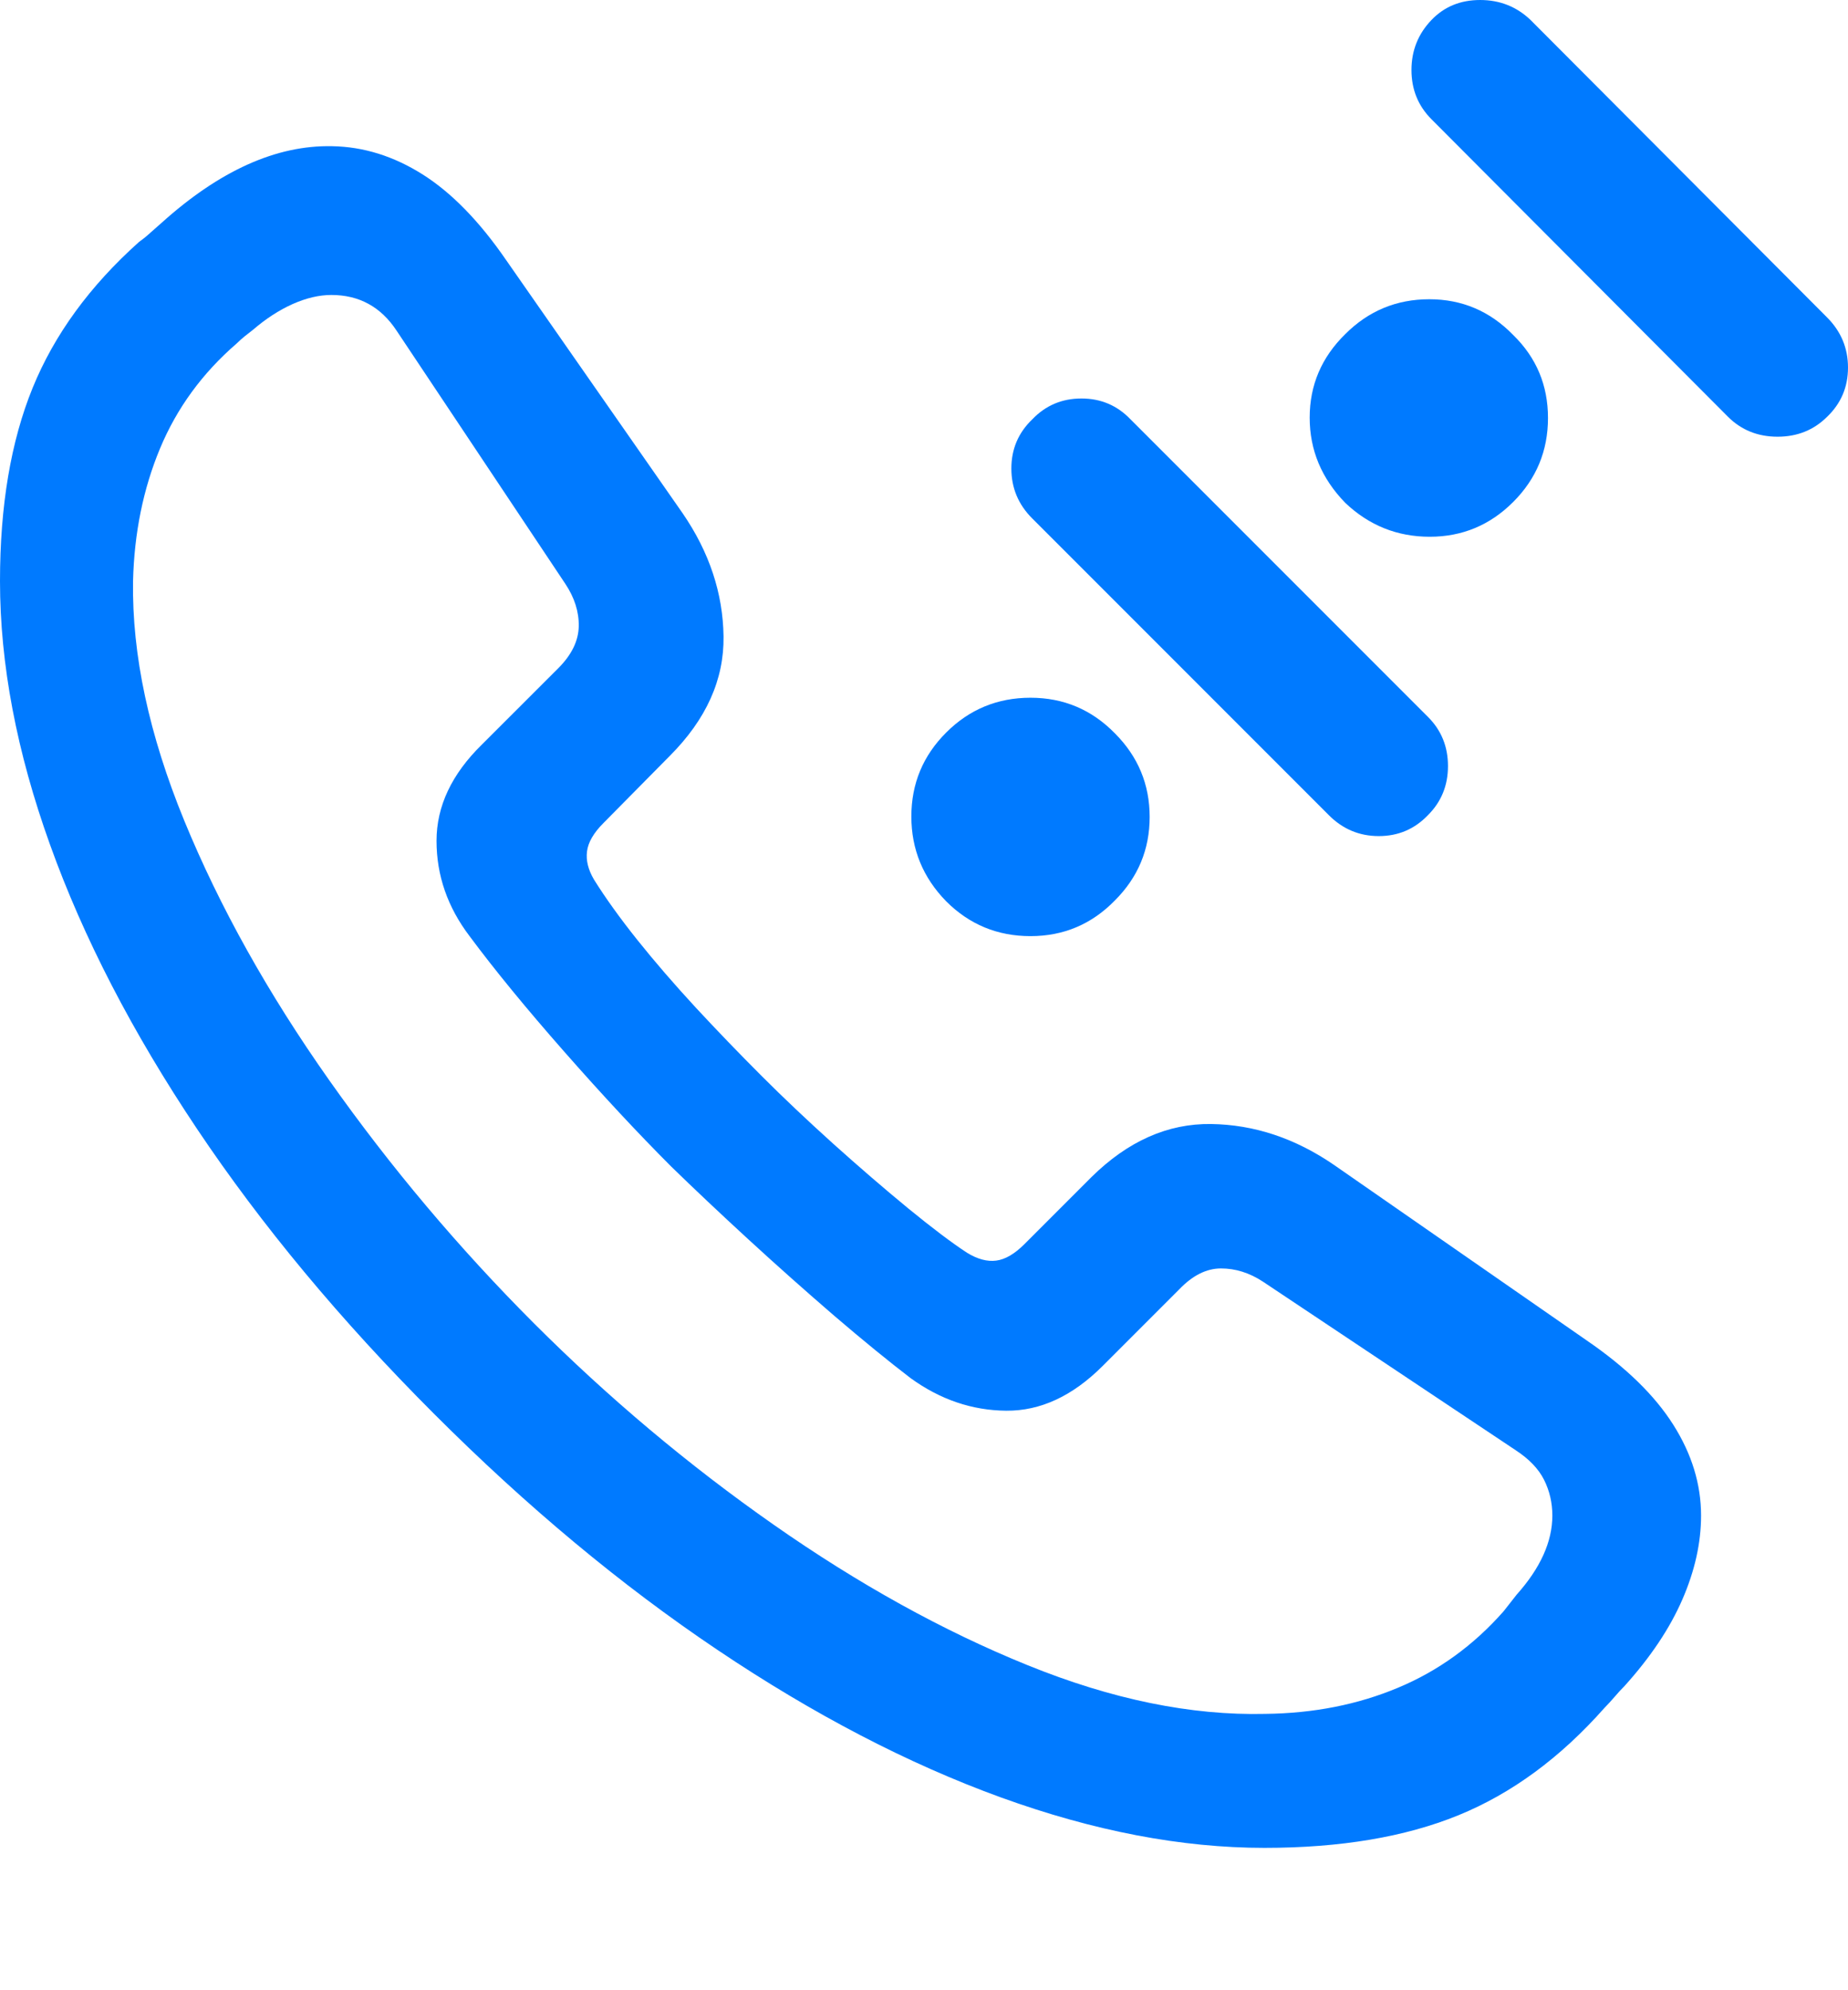 <?xml version="1.0" encoding="UTF-8"?>
<!--Generator: Apple Native CoreSVG 175.5-->
<!DOCTYPE svg
PUBLIC "-//W3C//DTD SVG 1.1//EN"
       "http://www.w3.org/Graphics/SVG/1.1/DTD/svg11.dtd">
<svg version="1.1" xmlns="http://www.w3.org/2000/svg" xmlns:xlink="http://www.w3.org/1999/xlink" width="20.752" height="22.334">
 <g>
  <rect height="22.334" opacity="0" width="20.752" x="0" y="0"/>
  <path d="M14.199 20.742Q15.479 20.742 16.377 20.376Q17.275 20.01 18.018 19.17Q18.076 19.111 18.13 19.048Q18.184 18.984 18.242 18.926Q18.682 18.438 18.892 17.954Q19.102 17.471 19.102 17.012Q19.102 16.484 18.789 15.991Q18.477 15.498 17.822 15.049L14.98 13.076Q14.326 12.627 13.599 12.617Q12.871 12.607 12.256 13.213L11.504 13.965Q11.338 14.131 11.187 14.15Q11.035 14.17 10.859 14.062Q10.605 13.896 10.2 13.565Q9.795 13.232 9.355 12.837Q8.916 12.441 8.555 12.08Q8.174 11.699 7.812 11.309Q7.451 10.918 7.158 10.552Q6.865 10.185 6.67 9.873Q6.572 9.707 6.592 9.556Q6.611 9.404 6.777 9.238L7.52 8.486Q8.135 7.871 8.125 7.144Q8.115 6.416 7.666 5.762L5.684 2.92Q5.234 2.266 4.746 1.958Q4.258 1.65 3.73 1.641Q2.793 1.621 1.816 2.5Q1.748 2.559 1.689 2.612Q1.631 2.666 1.562 2.715Q0.732 3.457 0.366 4.355Q0 5.254 0 6.523Q0 7.92 0.562 9.482Q1.123 11.045 2.212 12.671Q3.301 14.297 4.873 15.869Q6.436 17.432 8.057 18.52Q9.678 19.609 11.24 20.176Q12.803 20.742 14.199 20.742ZM14.209 19.238Q12.959 19.268 11.538 18.691Q10.117 18.115 8.687 17.114Q7.256 16.113 5.996 14.854Q4.727 13.584 3.696 12.124Q2.666 10.664 2.07 9.214Q1.475 7.764 1.494 6.523Q1.514 5.713 1.797 5.034Q2.08 4.355 2.656 3.857Q2.705 3.809 2.749 3.774Q2.793 3.74 2.842 3.701Q3.057 3.516 3.286 3.413Q3.516 3.311 3.721 3.311Q4.189 3.311 4.453 3.711L6.348 6.553Q6.504 6.787 6.499 7.031Q6.494 7.275 6.27 7.5L5.41 8.359Q4.902 8.857 4.902 9.438Q4.902 10.02 5.273 10.508Q5.693 11.074 6.338 11.807Q6.982 12.539 7.539 13.096Q7.92 13.467 8.403 13.911Q8.887 14.355 9.37 14.771Q9.854 15.185 10.225 15.469Q10.723 15.83 11.299 15.835Q11.875 15.84 12.383 15.332L13.242 14.473Q13.467 14.238 13.711 14.238Q13.955 14.238 14.18 14.385L17.021 16.279Q17.246 16.426 17.339 16.611Q17.432 16.797 17.432 17.012Q17.432 17.451 17.031 17.9Q16.992 17.949 16.958 17.993Q16.924 18.037 16.885 18.086Q16.377 18.662 15.698 18.945Q15.02 19.229 14.209 19.238Z" fill="#007aff"/>
  <path d="M10.625 10.117Q11.016 10.508 11.572 10.508Q12.129 10.508 12.52 10.107Q12.91 9.717 12.91 9.17Q12.91 8.623 12.52 8.232Q12.129 7.832 11.572 7.832Q11.016 7.832 10.625 8.223Q10.234 8.613 10.234 9.165Q10.234 9.717 10.625 10.117ZM11.592 4.707Q11.357 4.932 11.357 5.259Q11.357 5.586 11.592 5.82L14.922 9.15Q15.156 9.385 15.483 9.385Q15.81 9.385 16.035 9.15Q16.26 8.926 16.26 8.599Q16.26 8.271 16.035 8.047L12.695 4.707Q12.471 4.473 12.144 4.473Q11.816 4.473 11.592 4.707ZM15.107 5.645Q15.508 6.025 16.055 6.025Q16.602 6.025 16.992 5.635Q17.383 5.244 17.383 4.692Q17.383 4.141 16.992 3.76Q16.602 3.359 16.05 3.359Q15.498 3.359 15.107 3.75Q14.707 4.141 14.707 4.688Q14.707 5.234 15.107 5.645ZM16.074 0.225Q15.85 0.459 15.85 0.786Q15.85 1.113 16.074 1.338L19.404 4.678Q19.629 4.902 19.961 4.902Q20.293 4.902 20.518 4.678Q20.752 4.453 20.752 4.126Q20.752 3.799 20.518 3.564L17.188 0.225Q16.953 0 16.621 0Q16.289 0 16.074 0.225Z" fill="#007aff"/>
 </g>
</svg>
